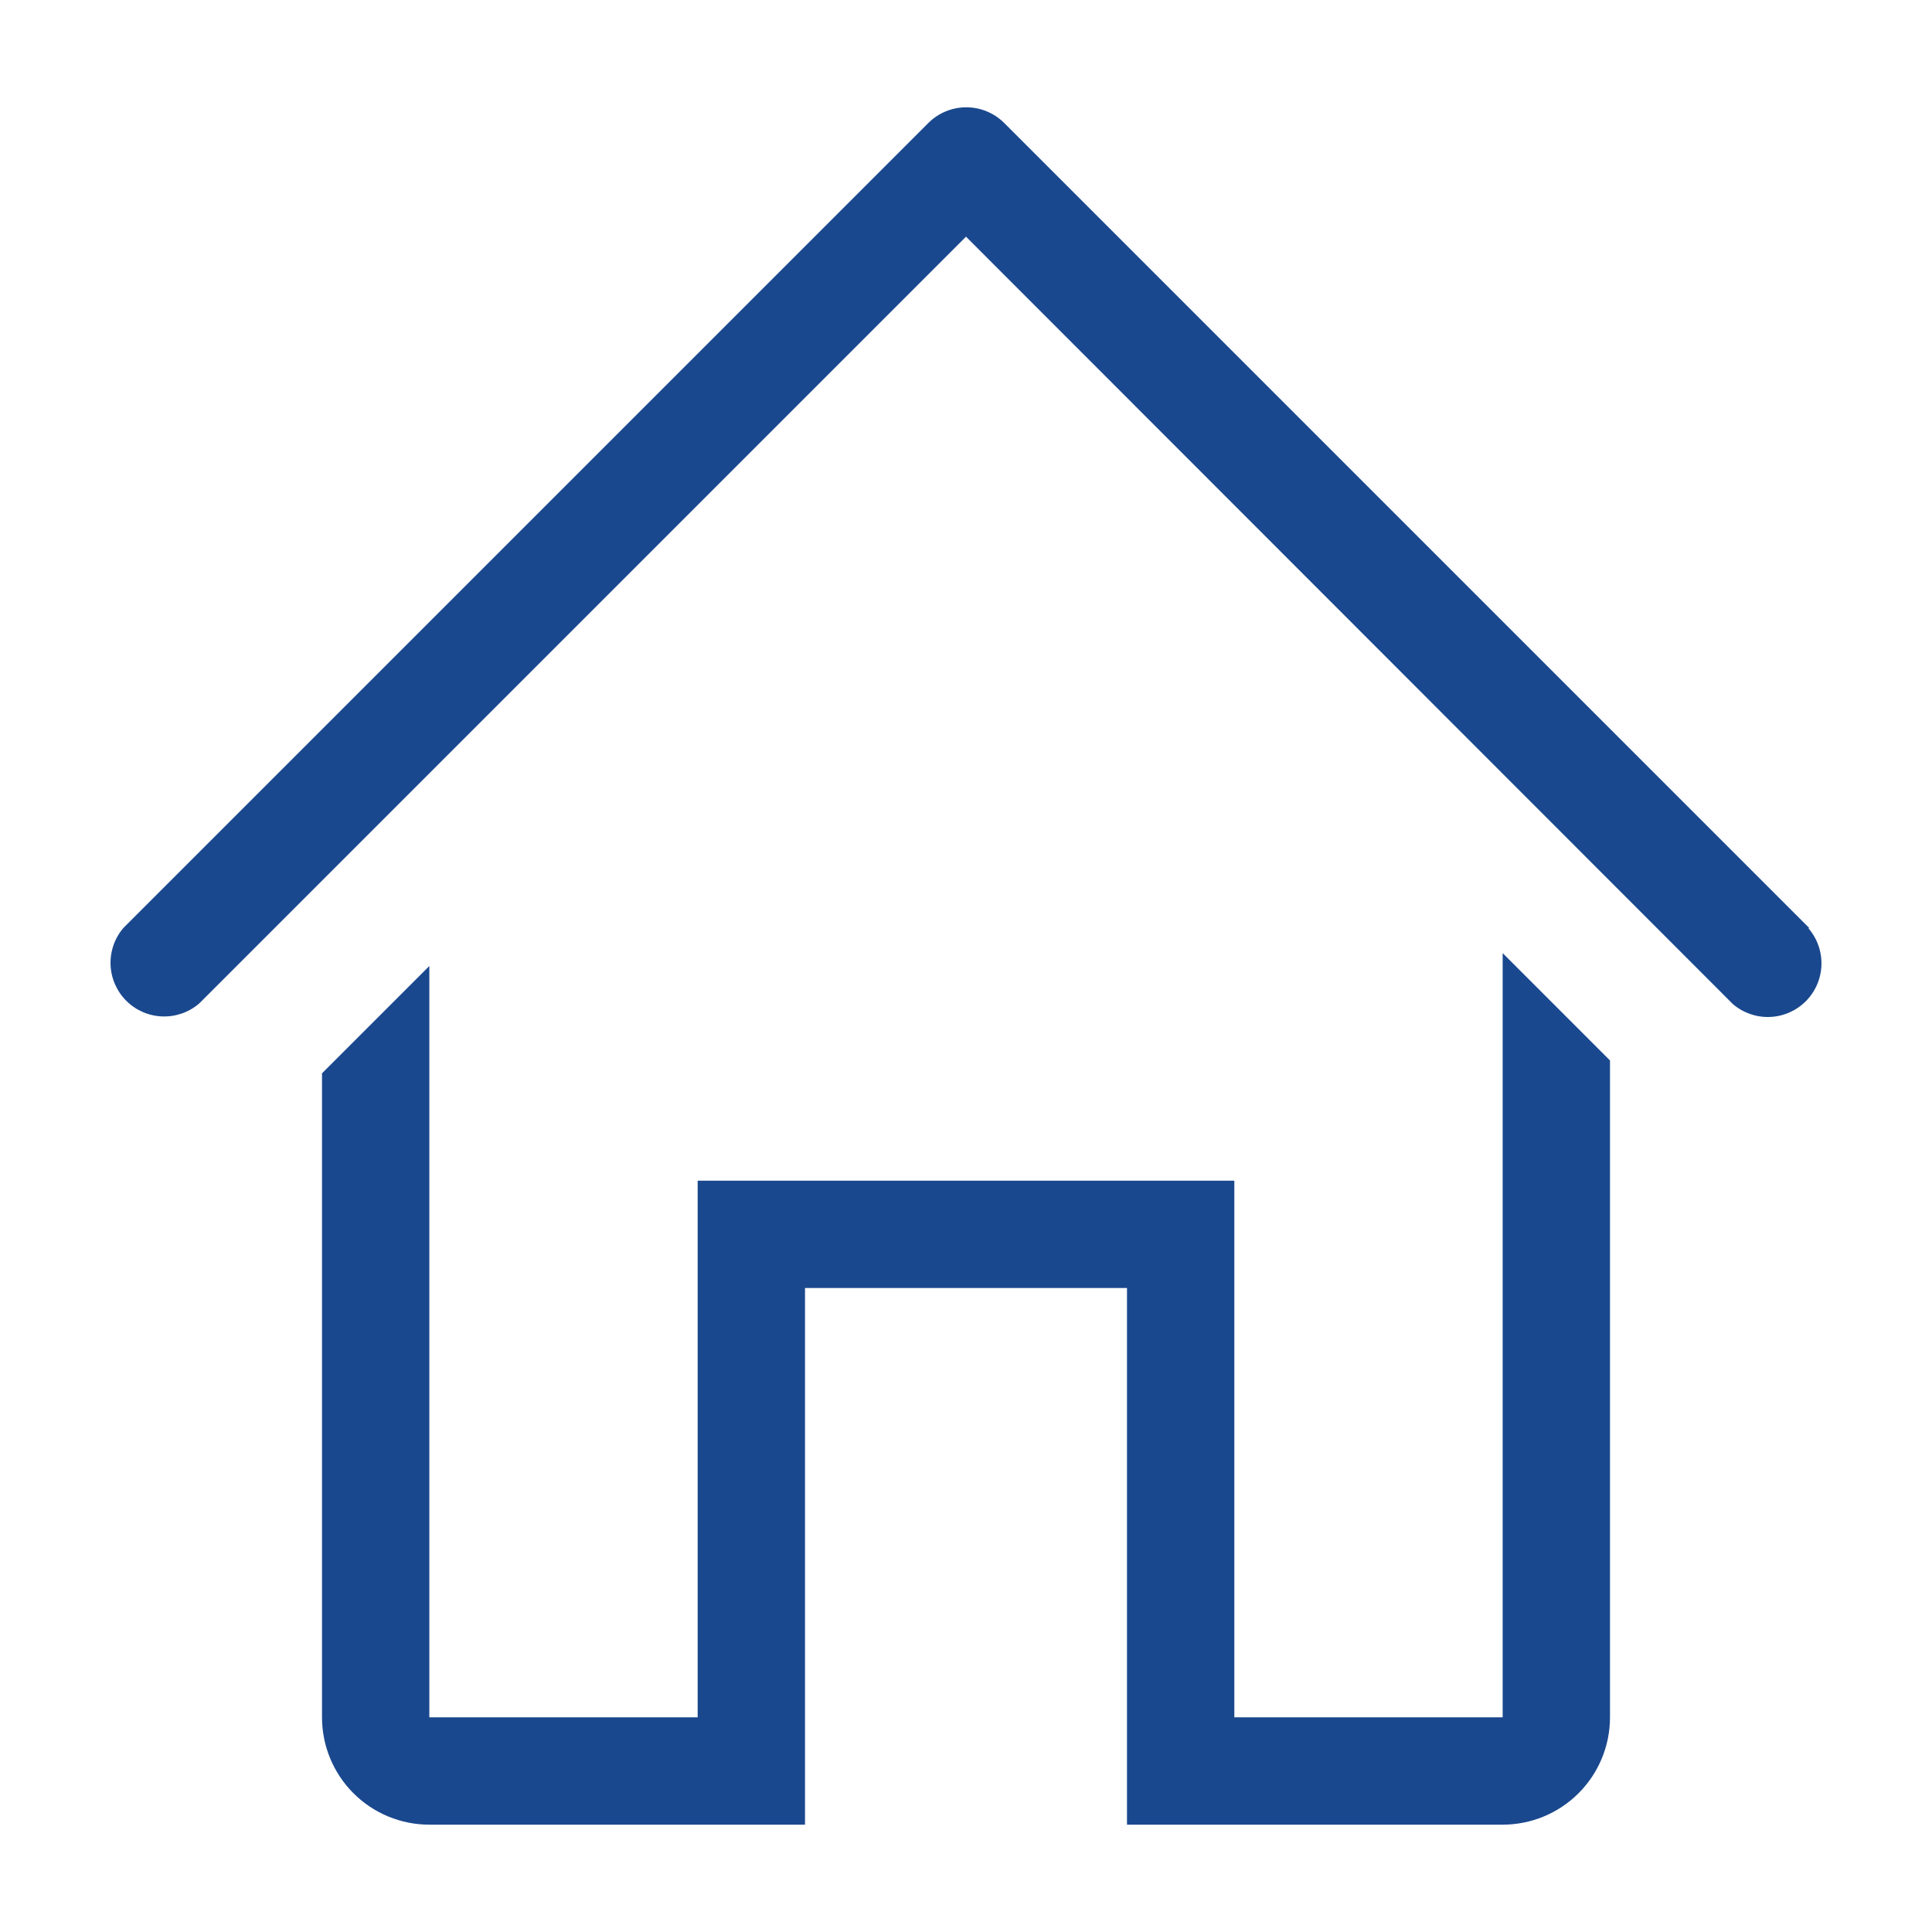<svg width="166" height="166" viewBox="0 0 166 166" fill="none" xmlns="http://www.w3.org/2000/svg">
<path d="M155.441 79.726L86.274 10.559C85.41 9.701 84.241 9.219 83.023 9.219C81.805 9.219 80.636 9.701 79.772 10.559L10.606 79.726C9.85 80.608 9.455 81.743 9.5 82.903C9.545 84.064 10.026 85.165 10.847 85.986C11.669 86.807 12.77 87.288 13.93 87.333C15.091 87.378 16.225 86.983 17.107 86.228L83 20.335L148.893 86.274C149.775 87.029 150.91 87.424 152.07 87.379C153.231 87.334 154.331 86.853 155.153 86.032C155.974 85.211 156.455 84.11 156.5 82.95C156.545 81.789 156.15 80.654 155.394 79.772L155.441 79.726Z" fill="#1A488E"/>
<path d="M129.111 147.556H106.056V101.444H59.944V147.556H36.889V83L27.667 92.222V147.556C27.667 150.001 28.638 152.347 30.368 154.077C32.097 155.806 34.443 156.778 36.889 156.778H69.167V110.667H96.833V156.778H129.111C131.557 156.778 133.903 155.806 135.632 154.077C137.362 152.347 138.333 150.001 138.333 147.556V91.116L129.111 81.893V147.556Z" fill="#1A488E"/>
</svg>
